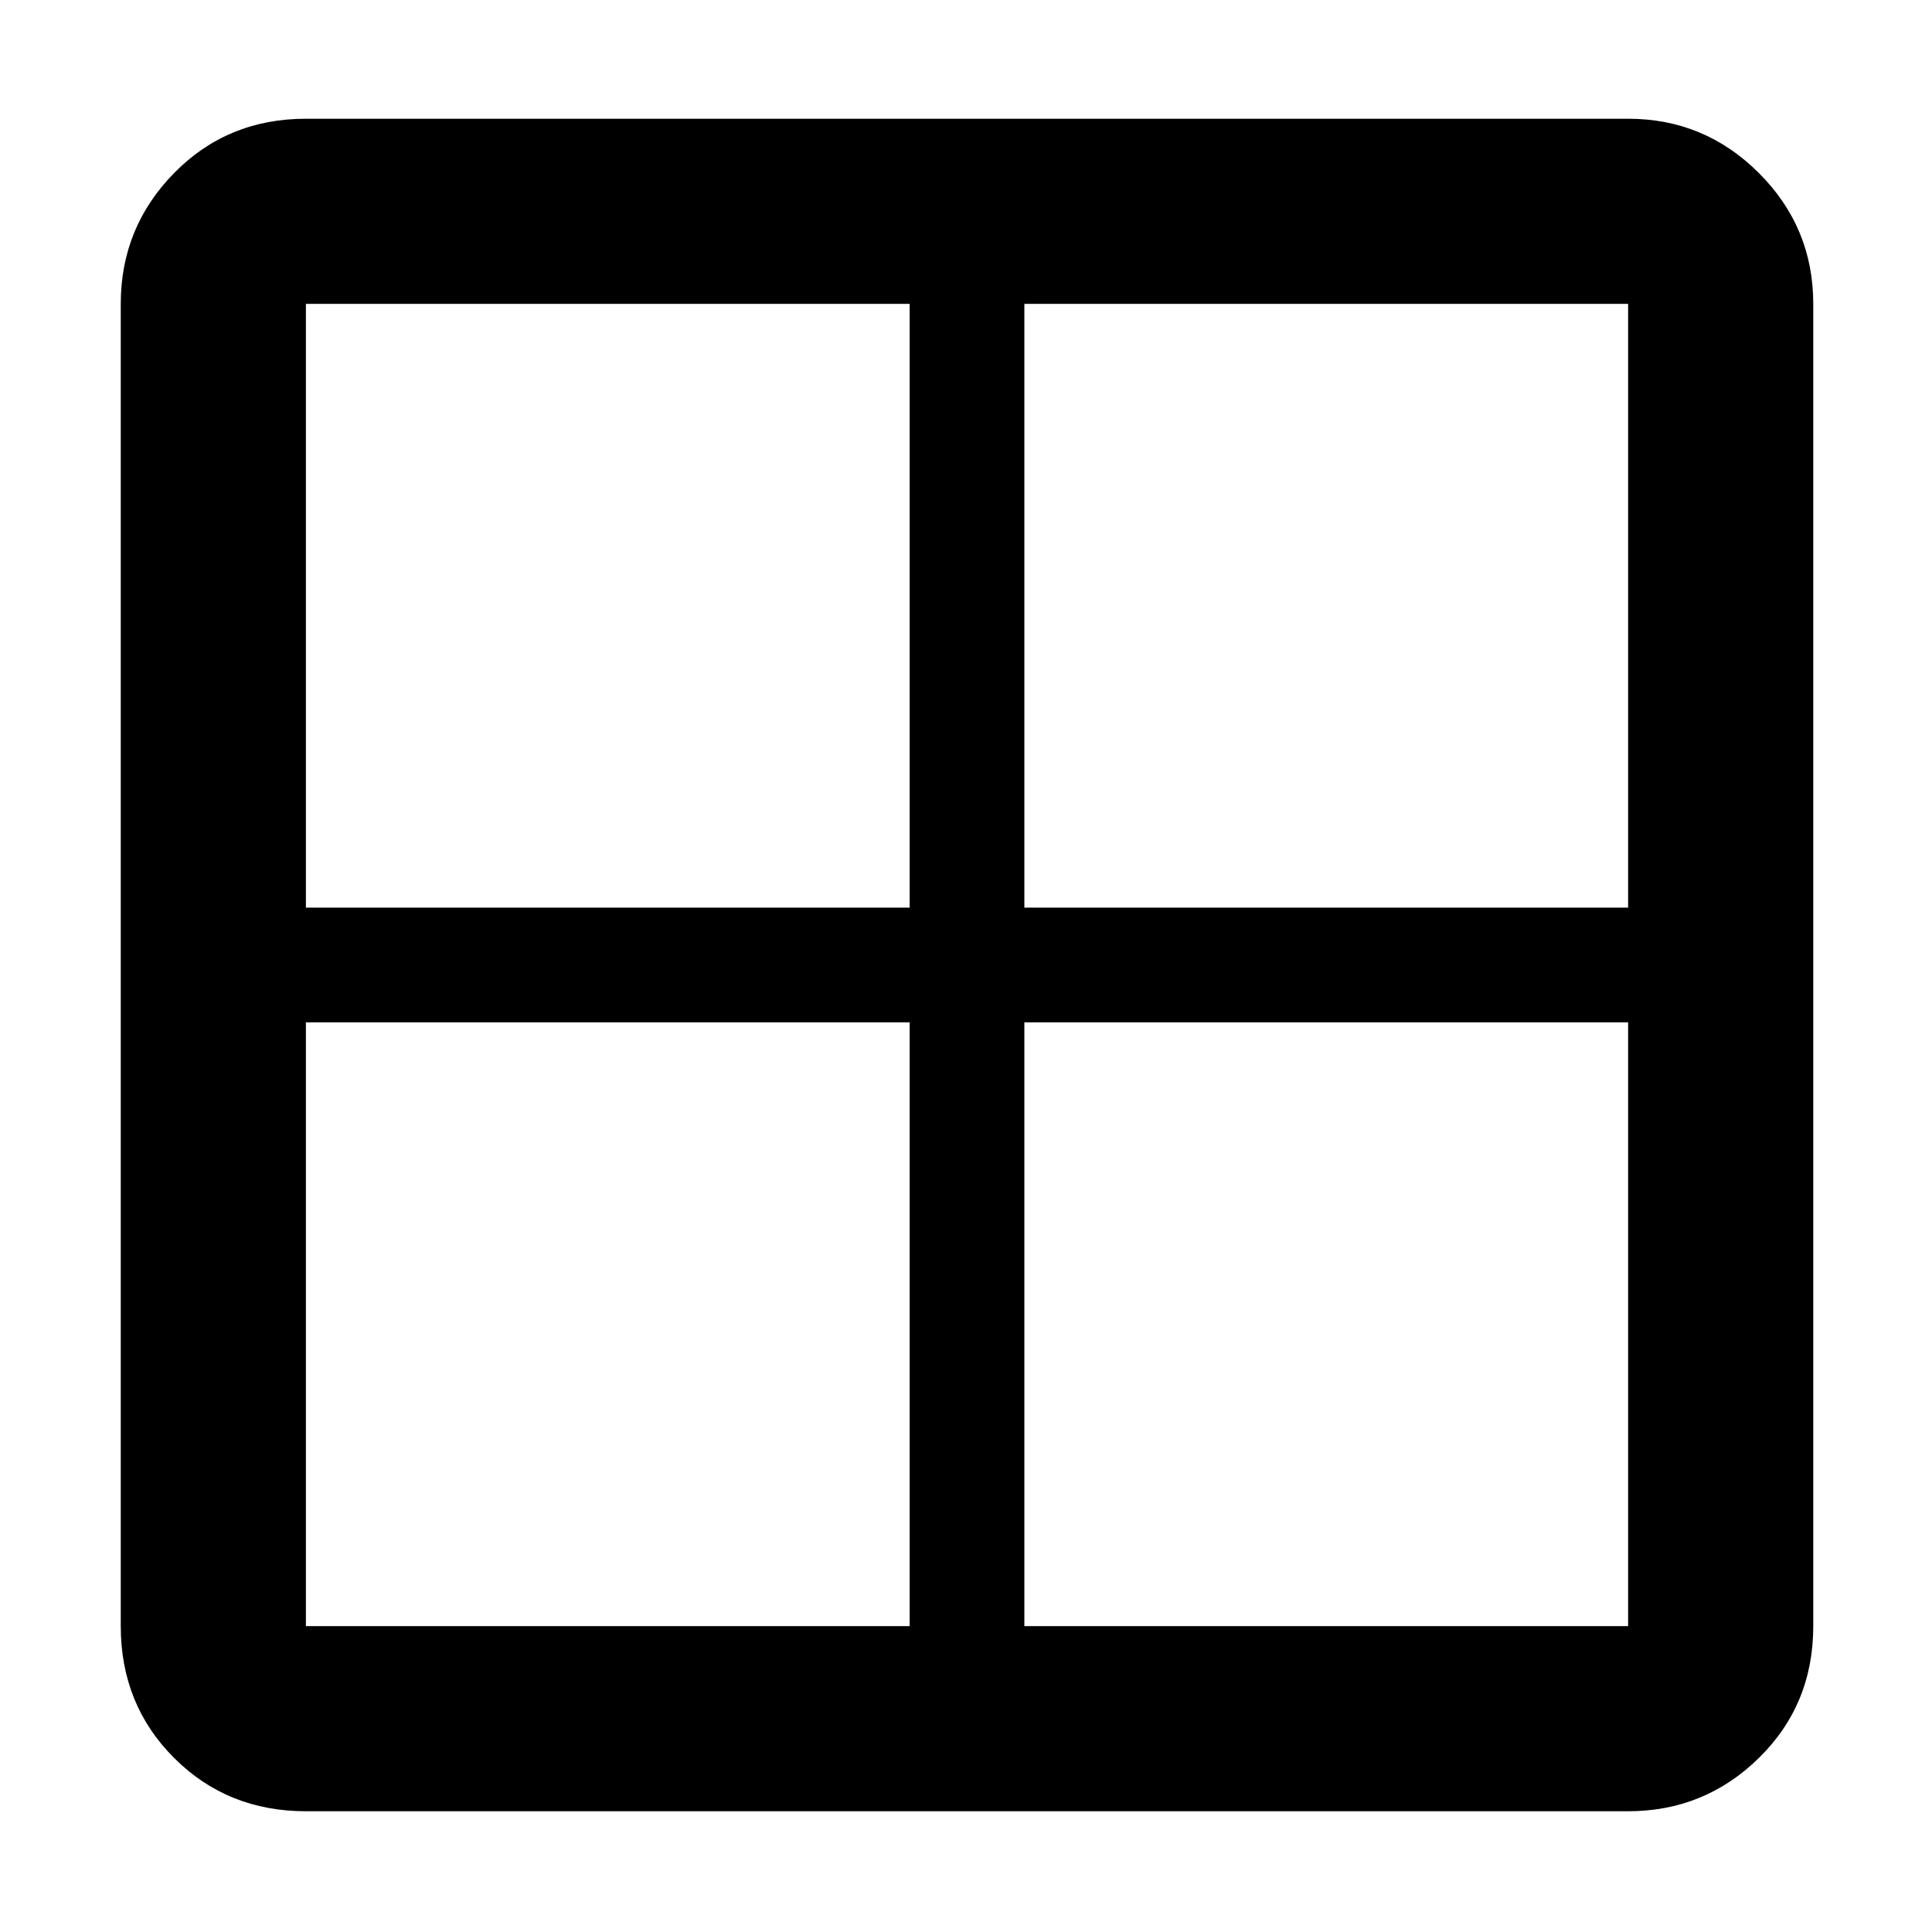 <svg xmlns="http://www.w3.org/2000/svg" height="48" width="48"><path d="M40.45 45H7.6q-1.95 0-3.275-1.325T3 40.4V7.55q0-1.9 1.325-3.25T7.6 2.95h32.85q1.9 0 3.25 1.35t1.35 3.25V40.4q0 1.95-1.35 3.275T40.45 45ZM22.6 22.55v-15h-15v15Zm0 2.85h-15v15h15Zm2.85 0v15h15v-15Zm0-2.85h15v-15h-15Z"/></svg>